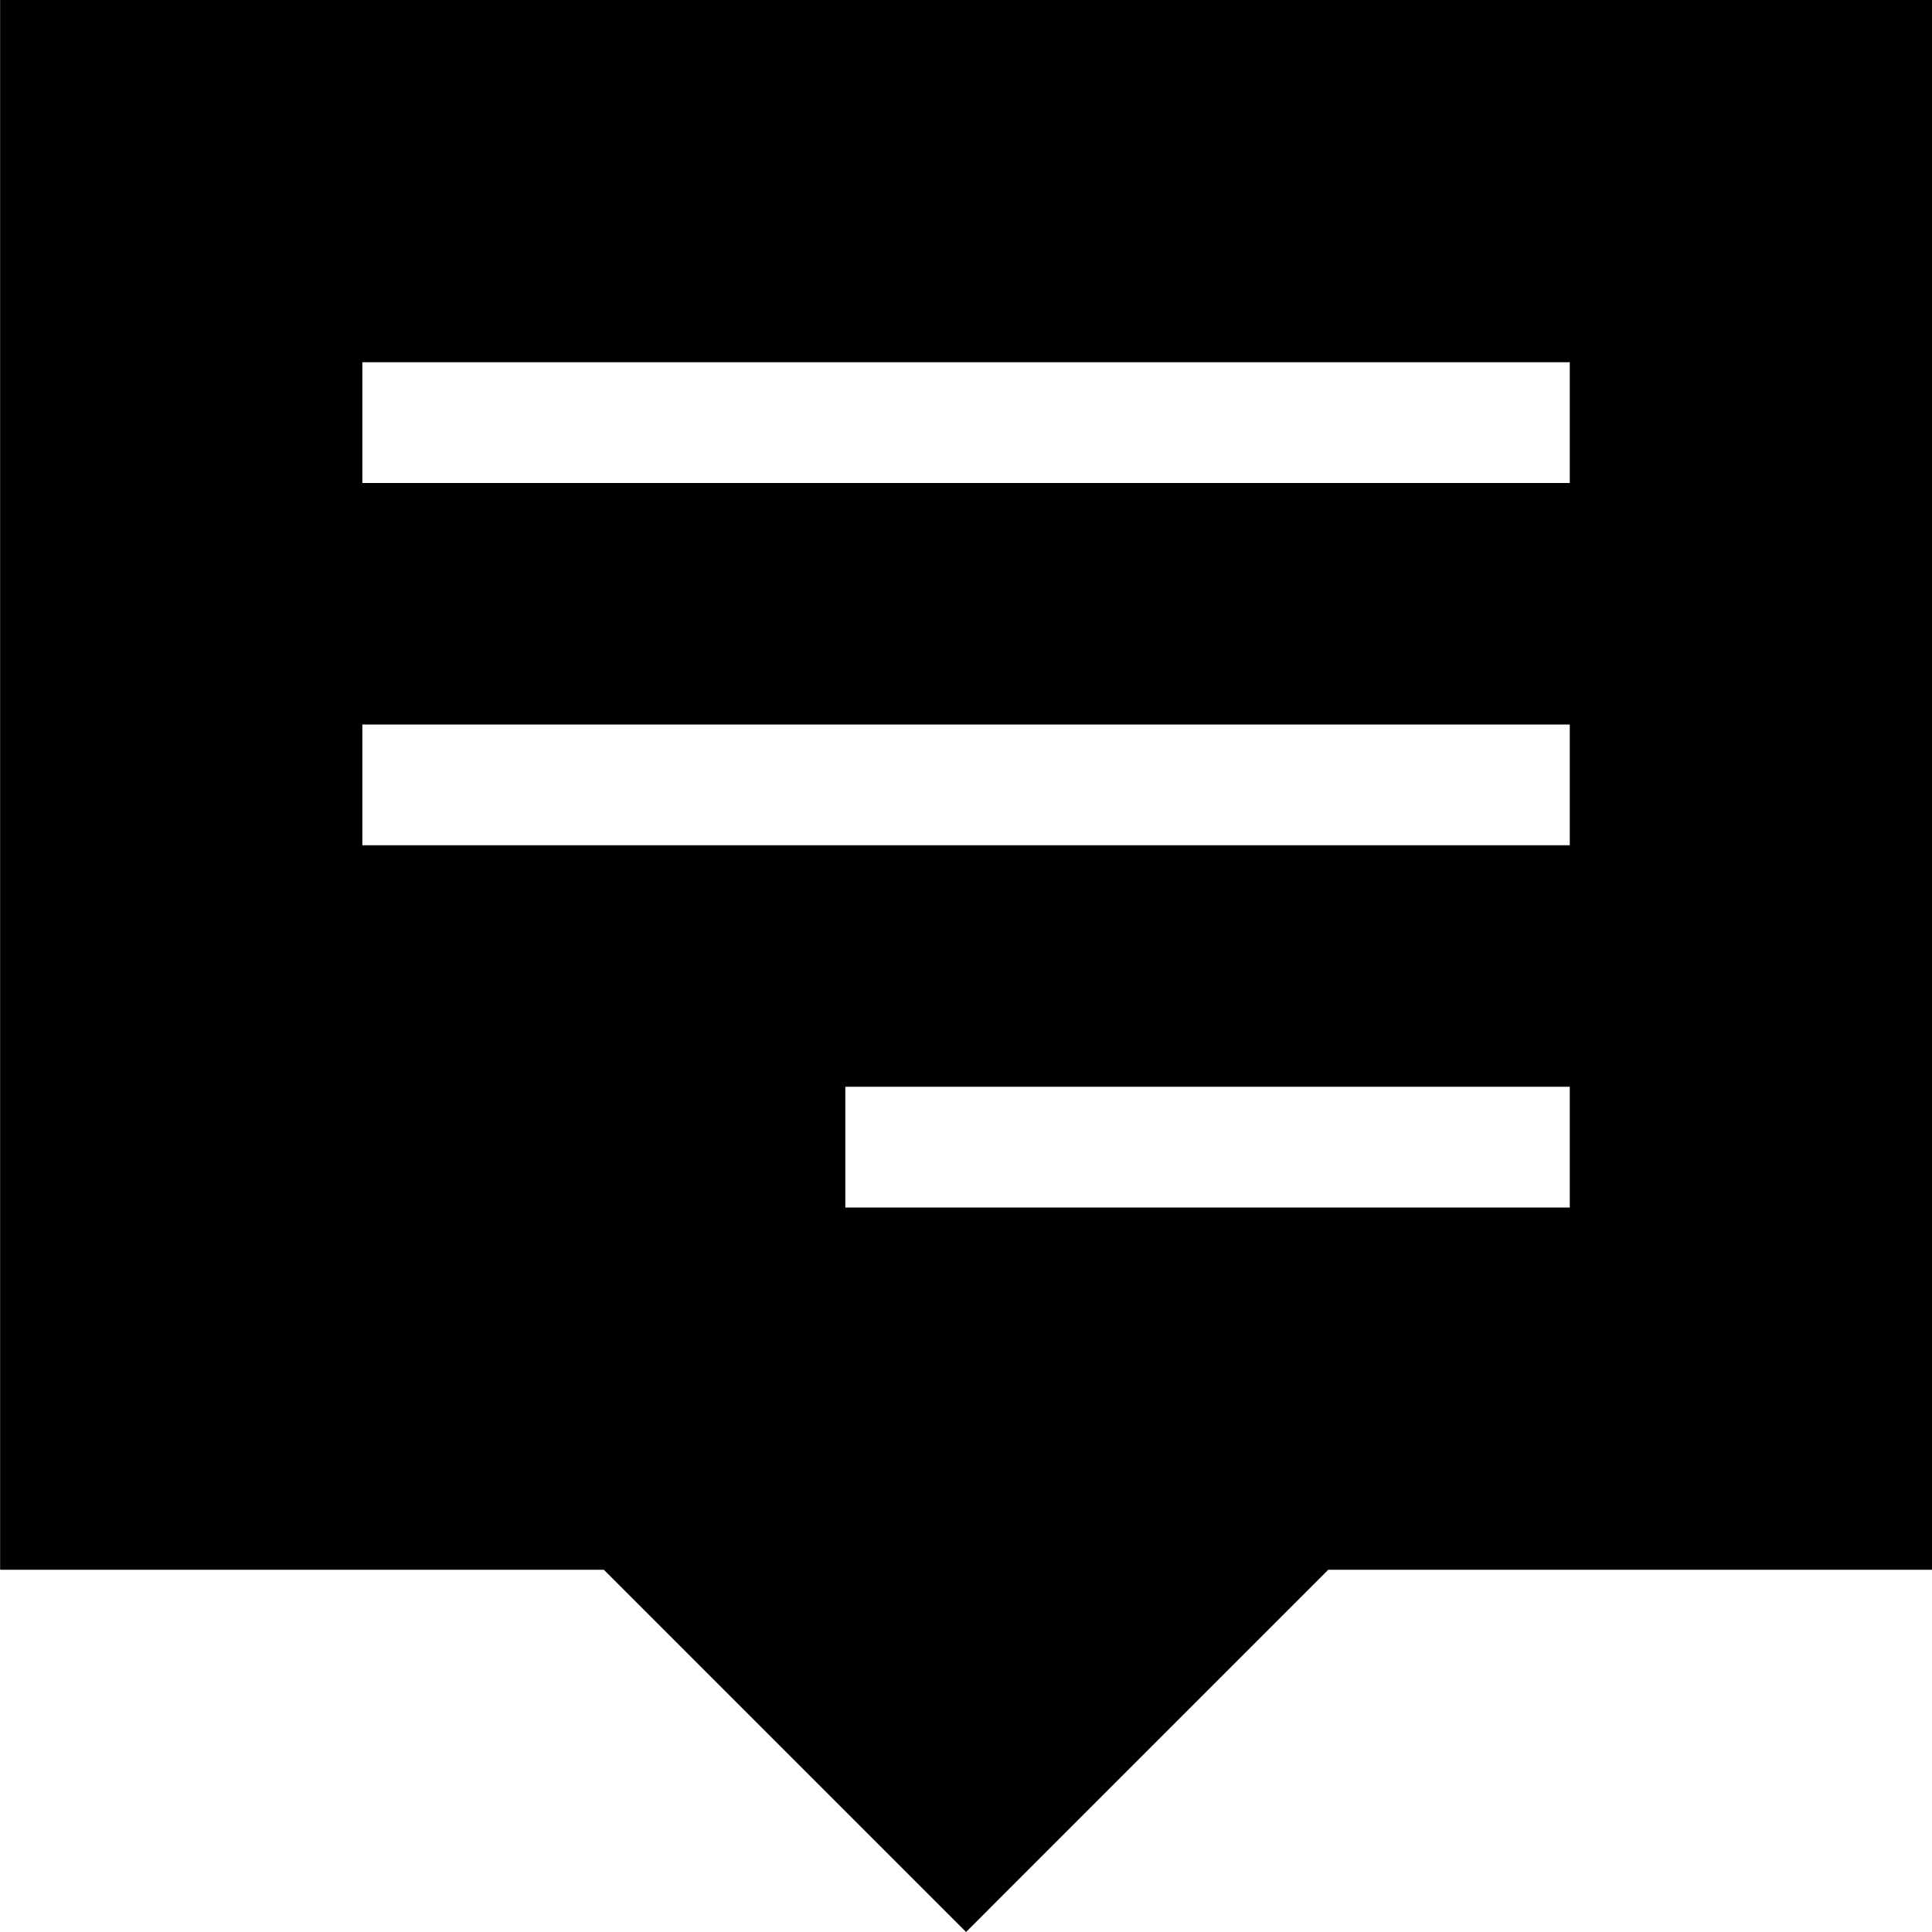 <svg width="64" height="64" viewBox="0 0 1792 1792" xmlns="http://www.w3.org/2000/svg"><path d="M1792 0H.105v1456h559.967l335.98 336 335.98-336h559.966V0zM336.09 672h1119.93v112H336.09V672zm0-336h1119.93v112H336.09V336zm447.971 672h671.96v112H784.063v-112z"/></svg>